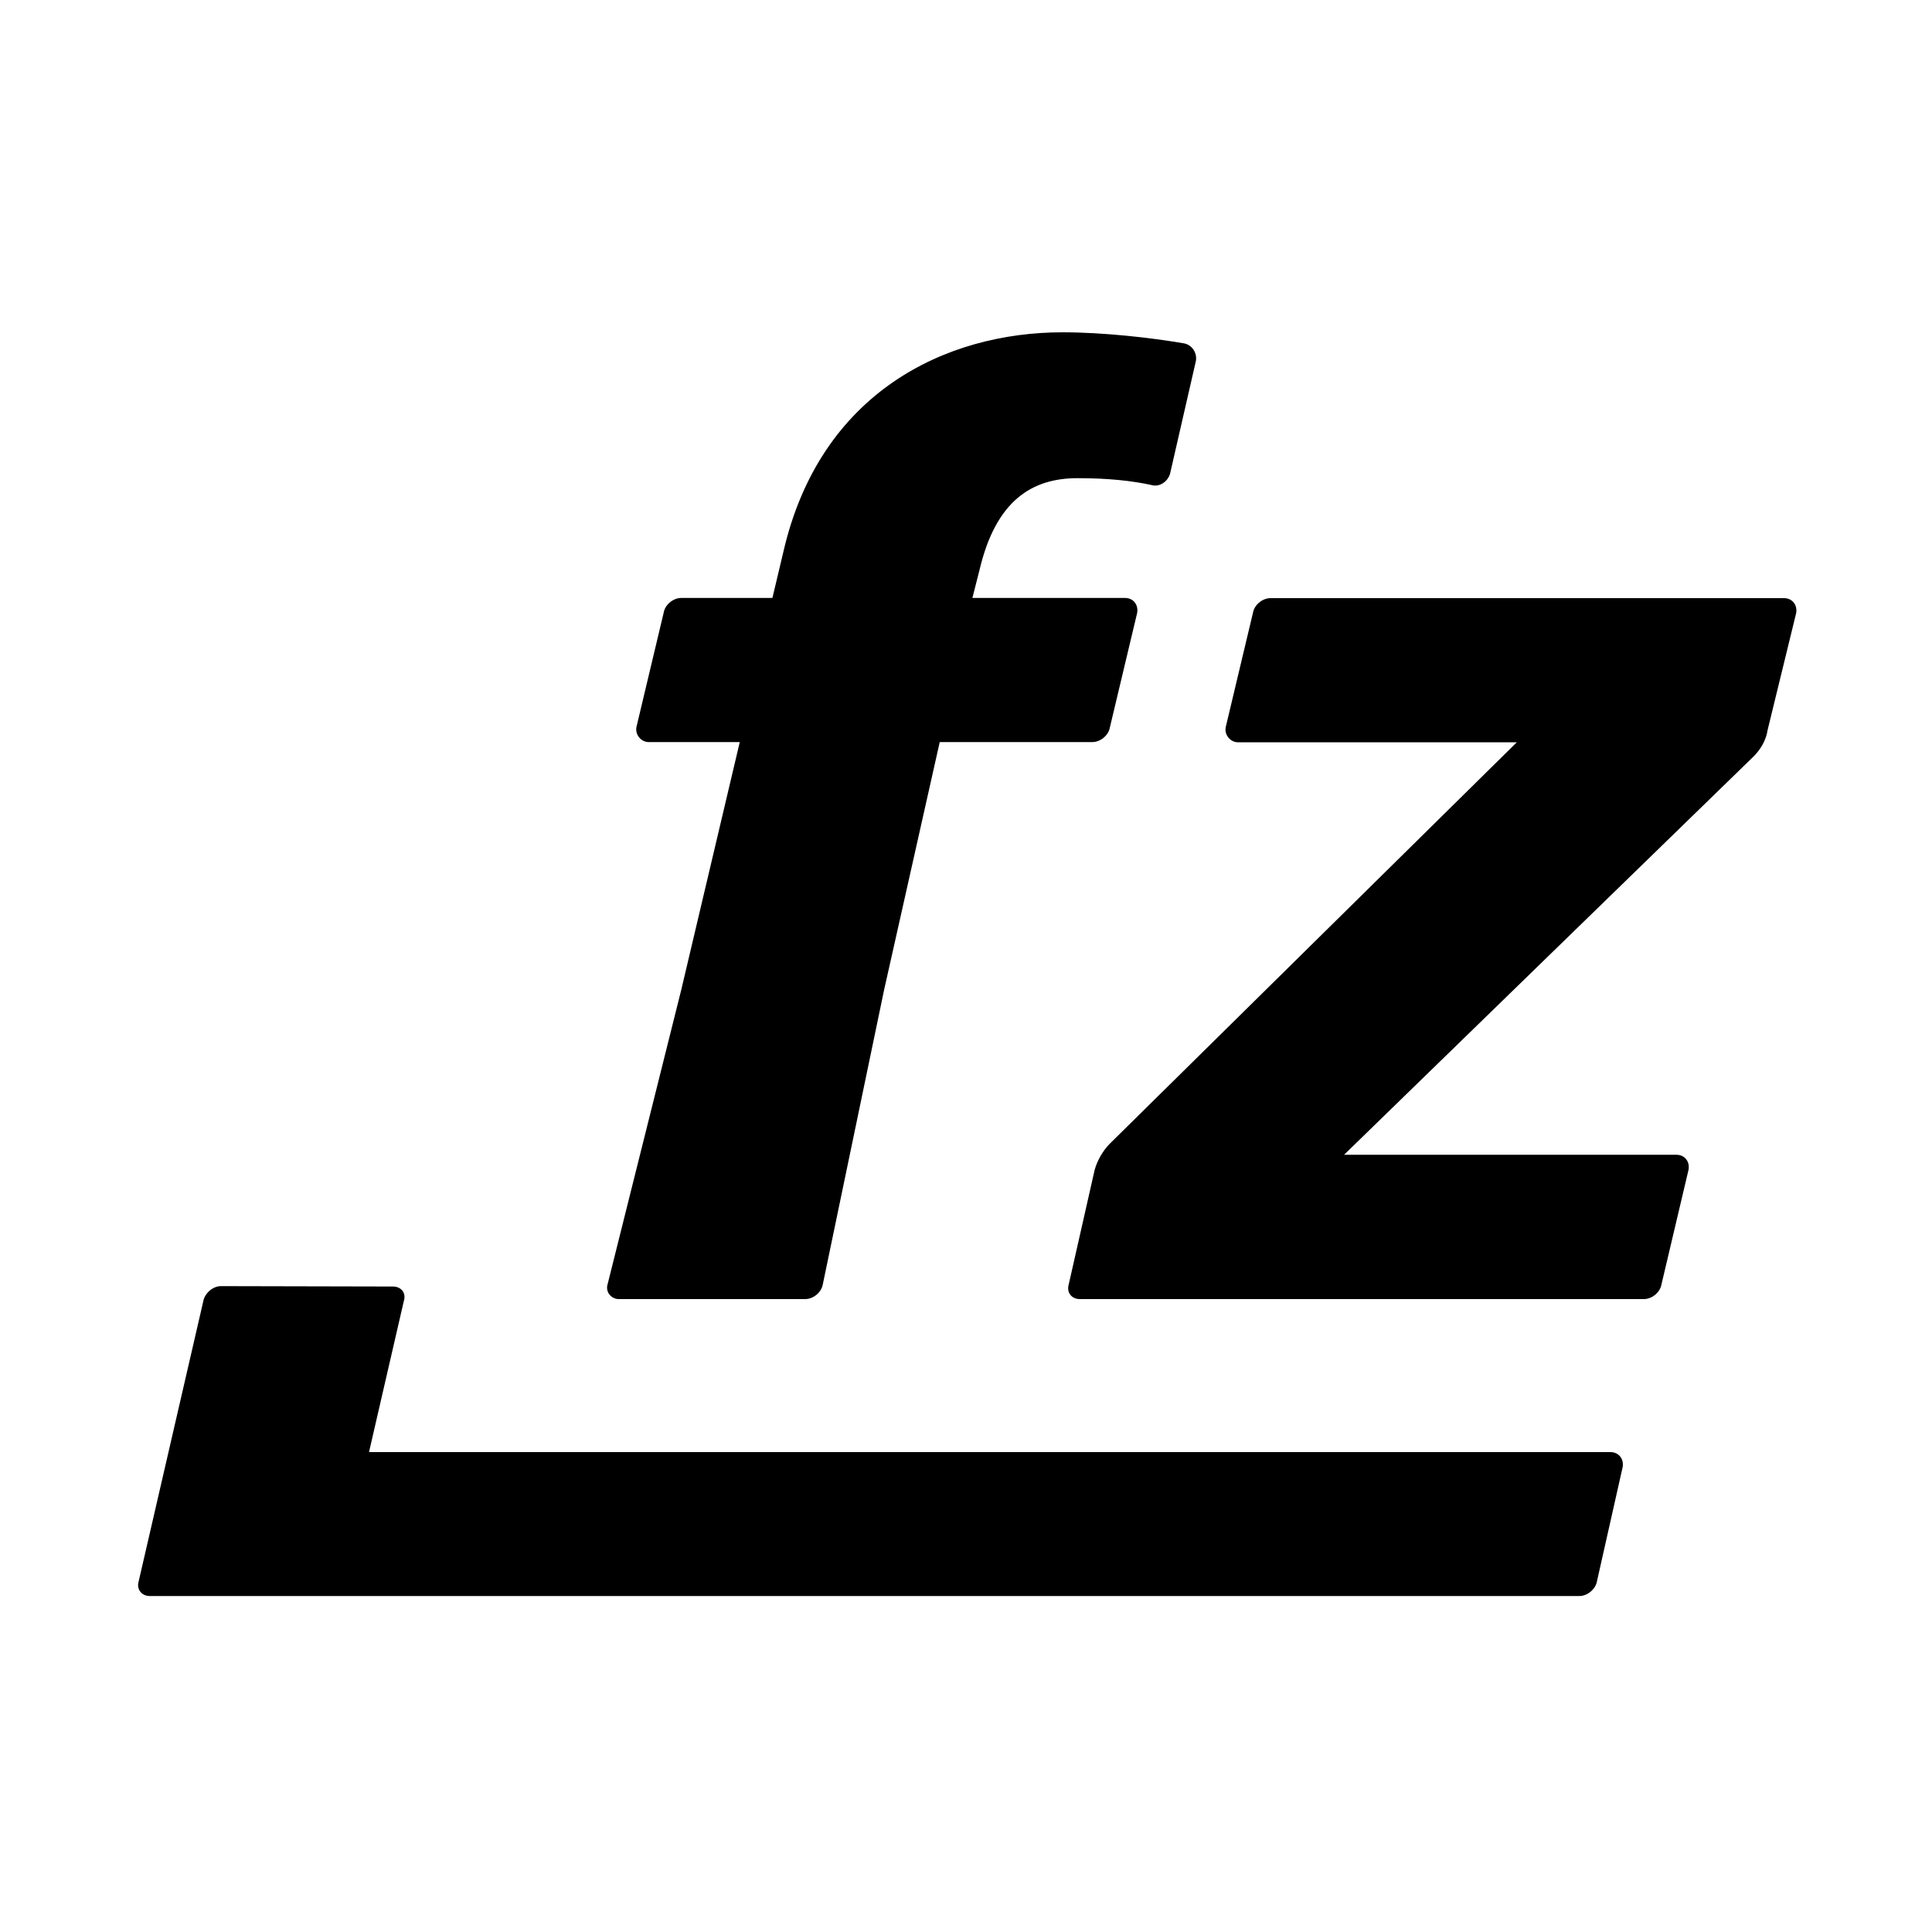 <?xml version="1.0" encoding="utf-8"?>
<!-- Generator: Adobe Illustrator 26.0.3, SVG Export Plug-In . SVG Version: 6.00 Build 0)  -->
<svg version="1.2" baseProfile="tiny-ps" id="Layer_1" xmlns="http://www.w3.org/2000/svg" 
	 viewBox="0 0 1000 1000" xml:space="preserve">
<title>Futurezone</title>
<path d="M77.5,826.1c-4.2,0-7-3.5-5.7-7.7l33.4-144.8c0.7-4.2,5-7.9,9.1-7.9l89.1,0.2c4.2,0,7,3.3,5.6,7.6L191,751.6h642.6
	c4.2,0,7,3.5,6.3,7.7l-13.3,59.1c-0.7,4.2-5,7.7-9.1,7.7L77.5,826.1z"/>
<path d="M457.6,512.4l-31.7,152.3c-0.7,4.3-5,7.7-9.1,7.7h-96.6c-3.6,0-7-3.5-5.7-7.7l38.1-152.3l30.3-128.3h-47.2
	c-3.6,0-7-3.5-6.3-7.7l14.1-59.2c0.7-4.3,5-7.7,9.1-7.7h47.2l5.7-24c19-82.4,83.9-113.5,144.5-113.5c21.1,0,45.8,2.8,62.7,5.7
	c4.3,0.7,7,5,6.3,9.1l-13.4,58.5c-1.4,4.3-5.7,7-9.8,5.7c-9.8-2.1-21.8-3.5-38.1-3.5c-23.3,0-42.3,11.3-50.8,47.9l-3.6,14.1h79
	c4.3,0,7,3.5,6.3,7.7l-14.1,59.2c-0.7,4.3-5,7.7-9.1,7.7h-79L457.6,512.4z"/>
<path d="M860,664.7c-0.7,4.3-5,7.7-9.1,7.7H558.9c-4.3,0-7-3.5-5.7-7.7l13.4-59.2c1.4-5,4.3-9.9,7.7-13.4l210.8-207.9H640.7
	c-3.6,0-7-3.5-6.3-7.7l14.1-59.2c0.7-4.3,5-7.7,9.1-7.7h265.8c4.3,0,7,3.5,6.3,7.7l-14.8,60.6c-0.7,5-3.5,9.8-7,13.4L695.7,597.7
	h172c4.3,0,7,3.5,6.3,7.7L860,664.7z"/>
</svg>
